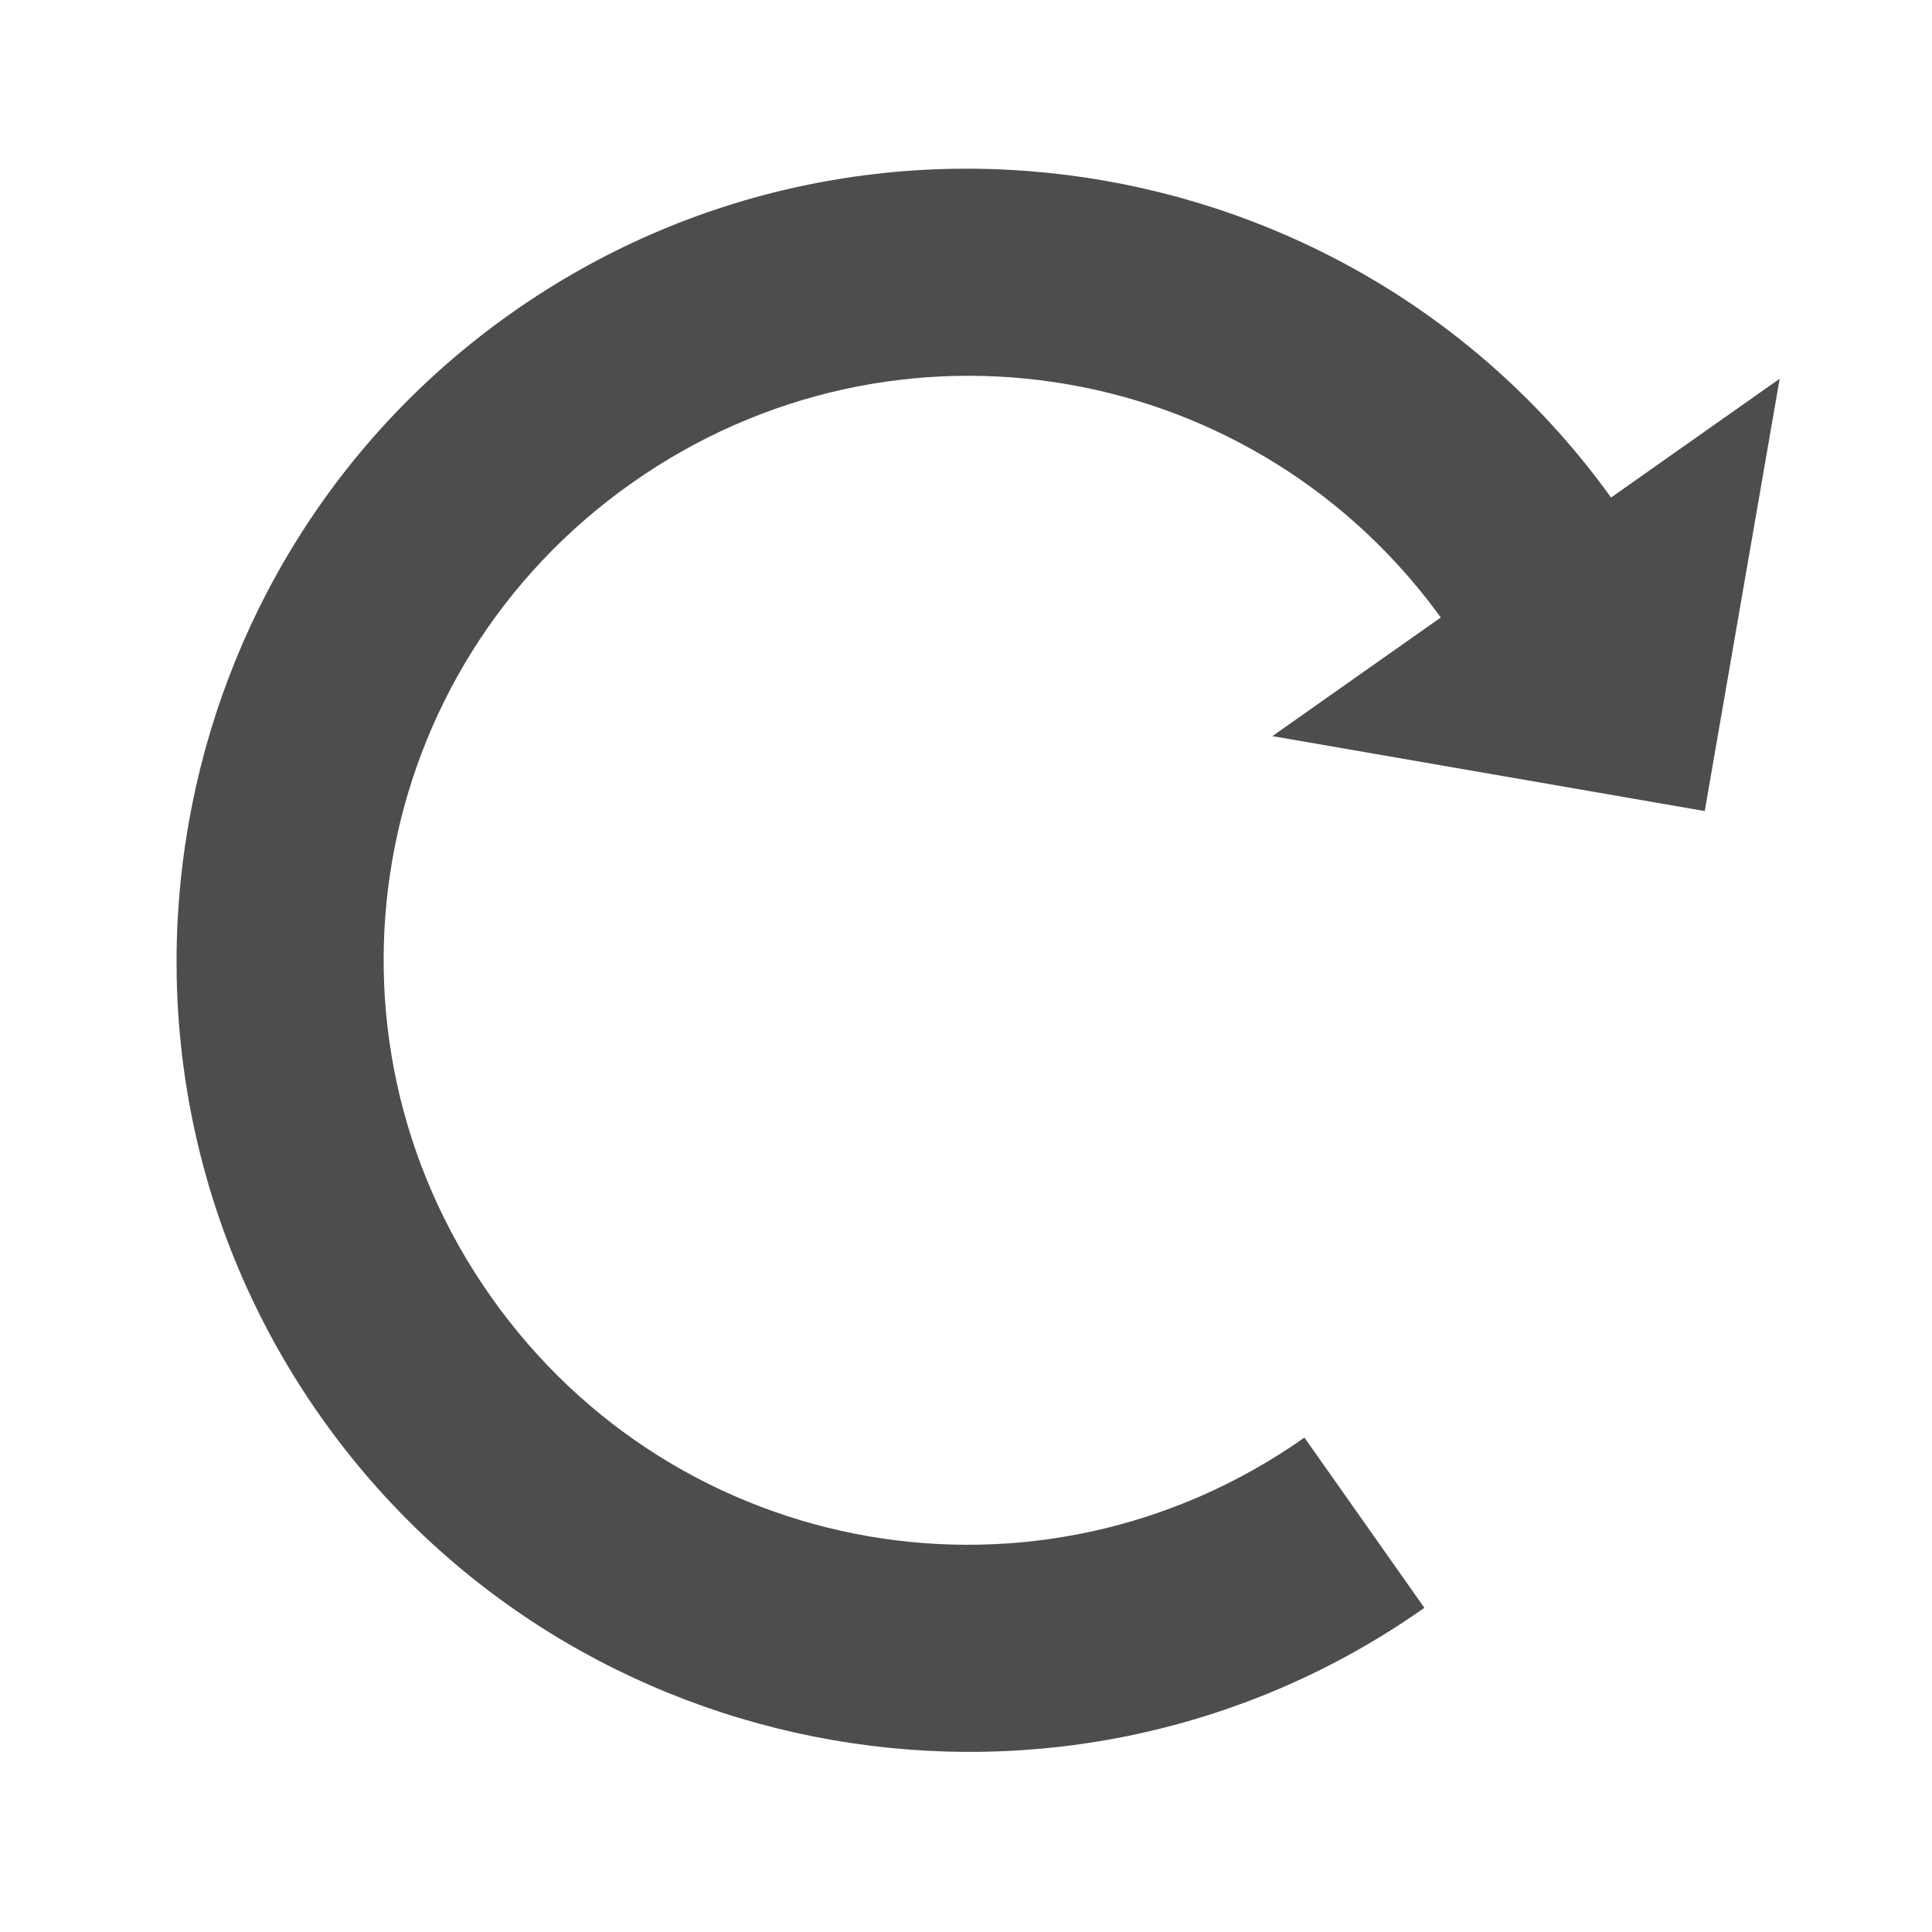 <?xml version="1.0" encoding="UTF-8" standalone="no"?>
<!-- Created with Inkscape (http://www.inkscape.org/) -->
<svg xmlns:dc="http://purl.org/dc/elements/1.1/" xmlns:cc="http://creativecommons.org/ns#" xmlns:rdf="http://www.w3.org/1999/02/22-rdf-syntax-ns#" xmlns:svg="http://www.w3.org/2000/svg" xmlns="http://www.w3.org/2000/svg" xmlns:sodipodi="http://sodipodi.sourceforge.net/DTD/sodipodi-0.dtd" xmlns:inkscape="http://www.inkscape.org/namespaces/inkscape" width="500" height="500" viewBox="0 0 500 500" id="svg5330" version="1.1" inkscape:version="0.92.3 (2405546, 2018-03-11)" sodipodi:docname="redo.svg">
  <defs id="defs5332"/>
  <sodipodi:namedview id="base" pagecolor="#ffffff" bordercolor="#666666" borderopacity="1.0" inkscape:pageopacity="0.0" inkscape:pageshadow="2" inkscape:zoom="1.1964247" inkscape:cx="42.094701" inkscape:cy="341.86782" inkscape:document-units="px" inkscape:current-layer="g854" showgrid="false" units="px" inkscape:window-width="1920" inkscape:window-height="1017" inkscape:window-x="-8" inkscape:window-y="-8" inkscape:window-maximized="1" inkscape:snap-global="false"/>
  <g inkscape:label="Layer 1" inkscape:groupmode="layer" id="layer1" transform="translate(0,-552.362)">
    <g id="g854" transform="translate(-14.209,9.194)">
      <g id="g858" transform="rotate(-35.167,246.706,751.224)">
        <path style="color:#000000;font-style:normal;font-variant:normal;font-weight:normal;font-stretch:normal;font-size:medium;line-height:normal;font-family:sans-serif;font-variant-ligatures:normal;font-variant-position:normal;font-variant-caps:normal;font-variant-numeric:normal;font-variant-alternates:normal;font-feature-settings:normal;text-indent:0;text-align:start;text-decoration:none;text-decoration-line:none;text-decoration-style:solid;text-decoration-color:#000000;letter-spacing:normal;word-spacing:normal;text-transform:none;writing-mode:lr-tb;direction:ltr;text-orientation:mixed;dominant-baseline:auto;baseline-shift:baseline;text-anchor:start;white-space:normal;shape-padding:0;clip-rule:nonzero;display:inline;overflow:visible;visibility:visible;opacity:1;isolation:auto;mix-blend-mode:normal;color-interpolation:sRGB;color-interpolation-filters:linearRGB;solid-color:#000000;solid-opacity:1;vector-effect:none;fill:#4d4d4d;fill-opacity:1;fill-rule:nonzero;stroke:none;stroke-width:53.897;stroke-linecap:round;stroke-linejoin:round;stroke-miterlimit:4;stroke-dasharray:none;stroke-dashoffset:0;stroke-opacity:1;paint-order:normal;color-rendering:auto;image-rendering:auto;shape-rendering:auto;text-rendering:auto;enable-background:accumulate" d="m 238.164,589.705 c -112.899,0 -205,92.101 -205,205 0,112.899 92.101,205 205,205 v -53.896 c -83.771,0 -151.104,-67.332 -151.104,-151.104 0,-83.771 67.332,-151.102 151.104,-151.102 83.771,0 151.104,67.33 151.104,151.102 h 53.896 c 0,-112.899 -92.101,-205 -205,-205 z" id="path819" inkscape:connector-curvature="0"/>
        <path style="fill:#4d4d4d;fill-opacity:1;stroke:none;stroke-width:38.156;stroke-linecap:round;stroke-linejoin:round;stroke-miterlimit:4;stroke-dasharray:none;stroke-opacity:1;paint-order:normal" d="m 335.943,792.629 80.298,80.299 80.299,-80.299 z" id="rect846" inkscape:connector-curvature="0"/>
      </g>
    </g>
  </g>
</svg>